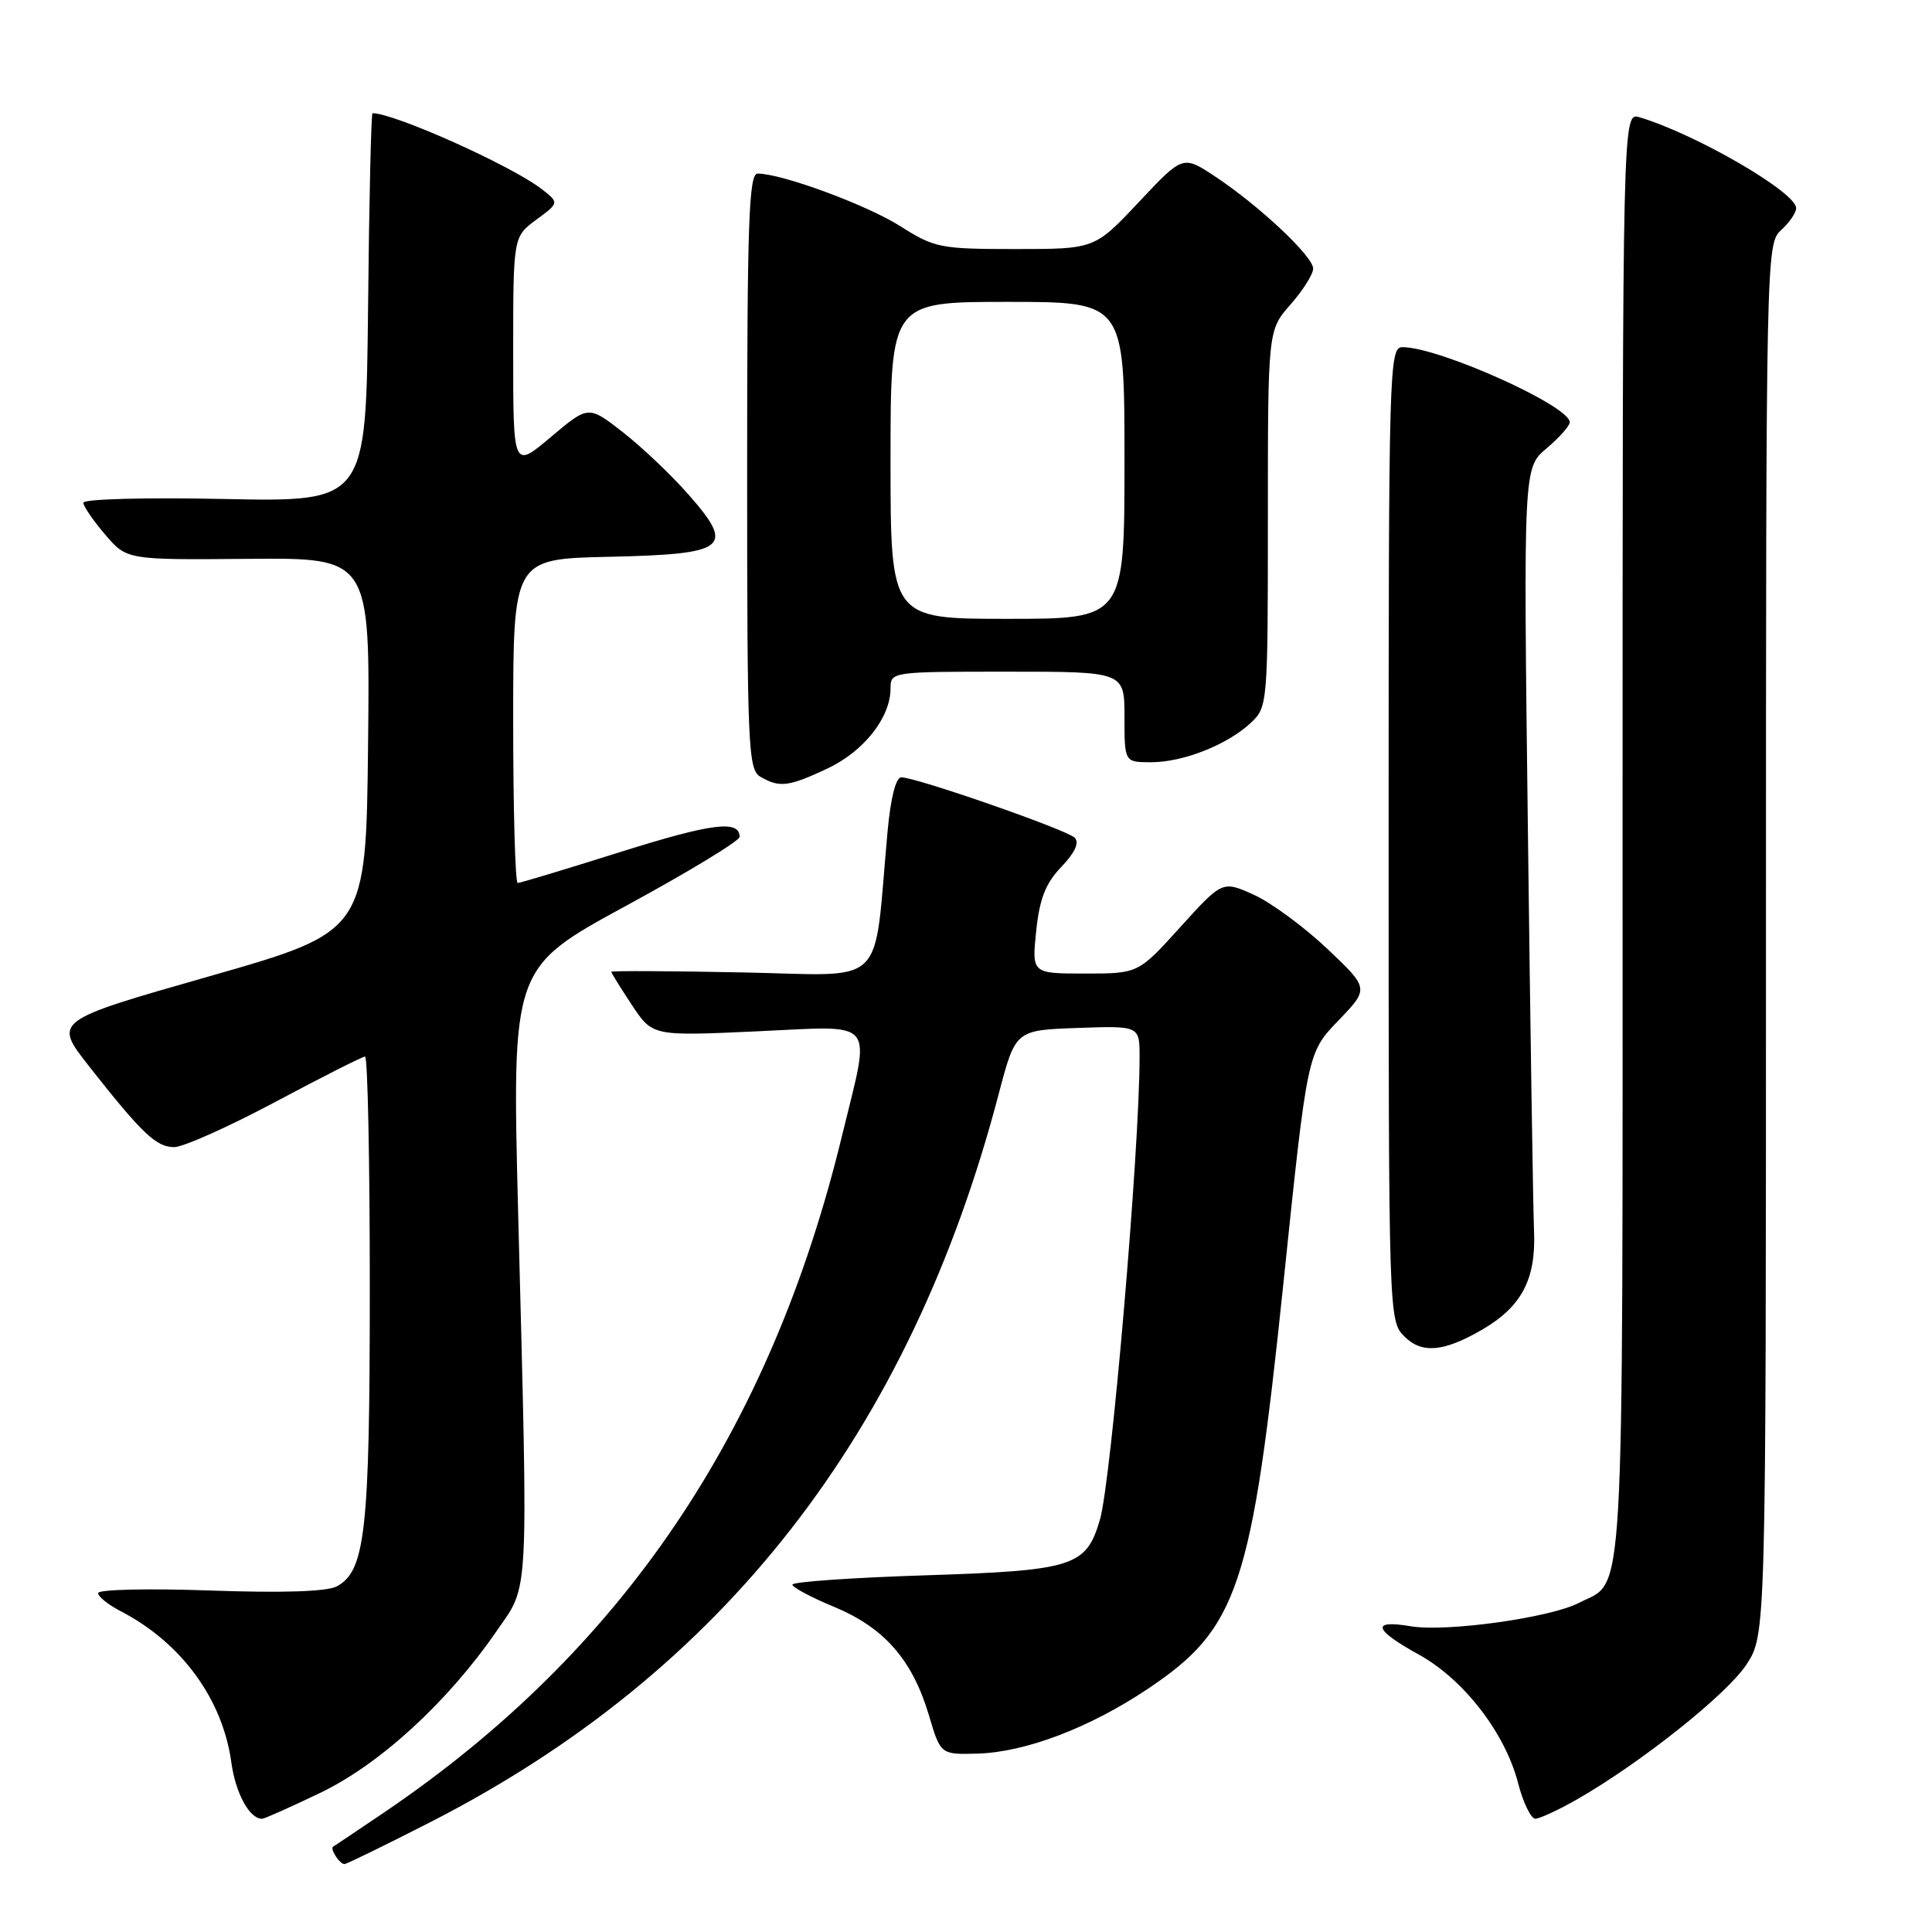 <?xml version="1.0" encoding="UTF-8" standalone="no"?>
<!DOCTYPE svg PUBLIC "-//W3C//DTD SVG 1.1//EN" "http://www.w3.org/Graphics/SVG/1.1/DTD/svg11.dtd" >
<svg xmlns="http://www.w3.org/2000/svg" xmlns:xlink="http://www.w3.org/1999/xlink" version="1.1" viewBox="0 0 256 256">
 <g >
 <path fill="currentColor"
d=" M 57.05 241.43 C 95.82 221.60 120.54 189.91 132.34 144.93 C 134.56 136.50 134.56 136.50 142.78 136.21 C 151.00 135.92 151.00 135.92 151.00 140.06 C 151.00 152.39 147.24 196.25 145.75 201.35 C 143.93 207.58 142.30 208.10 122.55 208.74 C 112.90 209.05 105.00 209.60 105.00 209.97 C 105.00 210.33 107.50 211.67 110.55 212.93 C 117.17 215.68 120.89 219.93 123.07 227.23 C 124.63 232.50 124.63 232.50 129.57 232.36 C 135.87 232.17 144.34 228.96 152.02 223.83 C 164.08 215.77 165.85 210.47 170.09 169.73 C 173.23 139.50 173.23 139.50 177.33 135.24 C 181.43 130.98 181.43 130.98 175.85 125.70 C 172.78 122.80 168.40 119.58 166.12 118.55 C 161.98 116.69 161.98 116.69 156.40 122.84 C 150.83 129.00 150.83 129.00 143.78 129.00 C 136.72 129.00 136.72 129.00 137.30 123.37 C 137.75 119.07 138.54 117.05 140.64 114.86 C 142.45 112.96 143.05 111.65 142.40 111.00 C 141.34 109.94 121.41 103.00 119.43 103.00 C 118.70 103.00 118.01 105.74 117.60 110.25 C 115.68 131.32 117.83 129.23 98.36 128.85 C 88.81 128.66 81.00 128.62 81.00 128.77 C 81.00 128.92 82.23 130.90 83.73 133.17 C 86.46 137.29 86.46 137.29 100.23 136.66 C 116.44 135.93 115.41 134.67 111.57 150.50 C 102.05 189.74 82.42 218.77 51.00 240.09 C 47.42 242.51 44.34 244.58 44.15 244.68 C 43.67 244.94 44.99 247.00 45.64 247.00 C 45.93 247.00 51.06 244.49 57.05 241.43 Z  M 42.48 237.54 C 50.36 233.75 59.34 225.51 65.80 216.13 C 70.15 209.81 70.00 212.83 68.66 160.87 C 67.83 128.25 67.83 128.25 82.91 120.05 C 91.21 115.54 98.00 111.42 98.00 110.89 C 98.00 108.61 94.31 109.08 82.15 112.91 C 75.02 115.16 68.92 117.00 68.60 117.00 C 68.27 117.00 68.00 107.34 68.00 95.53 C 68.00 74.06 68.00 74.06 80.64 73.78 C 96.41 73.43 97.46 72.61 91.21 65.51 C 88.94 62.92 85.02 59.21 82.52 57.26 C 77.97 53.71 77.97 53.71 72.99 57.91 C 68.00 62.12 68.00 62.12 68.00 46.75 C 68.00 31.38 68.00 31.38 71.05 29.12 C 74.10 26.87 74.10 26.87 71.80 25.07 C 67.86 21.99 52.28 15.00 49.36 15.00 C 49.18 15.00 48.91 26.59 48.77 40.75 C 48.50 66.50 48.50 66.50 29.75 66.12 C 19.24 65.90 11.02 66.12 11.04 66.62 C 11.06 67.10 12.37 69.00 13.94 70.84 C 16.80 74.19 16.80 74.19 32.92 74.05 C 49.04 73.91 49.04 73.91 48.77 98.67 C 48.50 123.43 48.50 123.43 27.79 129.35 C 7.08 135.26 7.08 135.26 11.75 141.22 C 18.81 150.20 20.70 152.00 23.08 152.00 C 24.27 152.00 30.31 149.30 36.50 146.00 C 42.69 142.70 48.03 140.00 48.37 140.00 C 48.72 140.00 49.00 153.79 49.00 170.63 C 49.00 202.87 48.41 208.17 44.63 210.20 C 43.31 210.90 37.48 211.09 27.81 210.75 C 19.66 210.46 13.00 210.61 13.00 211.09 C 13.00 211.56 14.34 212.64 15.99 213.49 C 24.04 217.66 29.51 225.14 30.66 233.57 C 31.22 237.63 33.06 241.00 34.72 241.00 C 35.03 241.00 38.53 239.44 42.48 237.54 Z  M 208.96 238.43 C 217.39 233.61 228.84 224.50 231.42 220.55 C 234.00 216.60 234.00 216.60 234.00 124.45 C 234.00 33.58 234.03 32.29 236.00 30.50 C 237.10 29.50 238.00 28.19 238.00 27.58 C 238.00 25.48 224.73 17.78 217.25 15.54 C 215.00 14.87 215.00 14.87 215.00 110.71 C 215.00 215.73 215.37 209.21 209.19 212.40 C 205.38 214.37 191.62 216.28 186.94 215.49 C 181.62 214.59 182.00 215.93 188.00 219.24 C 193.94 222.52 199.43 229.61 201.15 236.25 C 201.82 238.86 202.86 240.99 203.44 240.99 C 204.02 240.98 206.51 239.83 208.96 238.43 Z  M 196.40 176.18 C 201.61 173.15 203.53 169.53 203.27 163.18 C 203.14 160.06 202.77 136.01 202.45 109.74 C 201.86 61.99 201.86 61.99 204.93 59.41 C 206.62 57.98 208.00 56.43 208.00 55.95 C 208.00 53.78 190.68 46.00 185.84 46.00 C 184.07 46.00 184.00 48.49 184.00 110.50 C 184.00 174.56 184.01 175.01 186.09 177.09 C 188.40 179.40 191.29 179.15 196.40 176.18 Z  M 109.63 101.84 C 114.45 99.57 117.99 95.10 118.00 91.25 C 118.00 89.01 118.09 89.00 133.50 89.00 C 149.00 89.00 149.00 89.00 149.00 95.00 C 149.00 101.00 149.00 101.00 152.53 101.00 C 156.79 101.00 162.64 98.68 165.74 95.78 C 167.97 93.68 168.00 93.33 168.00 68.71 C 168.00 43.76 168.00 43.76 171.00 40.35 C 172.65 38.47 174.00 36.33 174.00 35.59 C 174.00 33.97 166.85 27.25 161.00 23.38 C 156.74 20.56 156.74 20.56 150.90 26.78 C 145.05 33.00 145.05 33.00 134.56 33.00 C 124.59 33.00 123.83 32.85 119.28 29.96 C 114.84 27.15 103.60 23.00 100.39 23.00 C 99.23 23.00 99.00 29.37 99.00 62.45 C 99.00 98.97 99.13 101.98 100.75 102.92 C 103.29 104.40 104.49 104.25 109.63 101.84 Z  M 118.00 61.00 C 118.00 40.00 118.00 40.00 133.50 40.00 C 149.00 40.00 149.00 40.00 149.00 61.00 C 149.00 82.00 149.00 82.00 133.50 82.00 C 118.00 82.00 118.00 82.00 118.00 61.00 Z "/>
</g>
</svg>